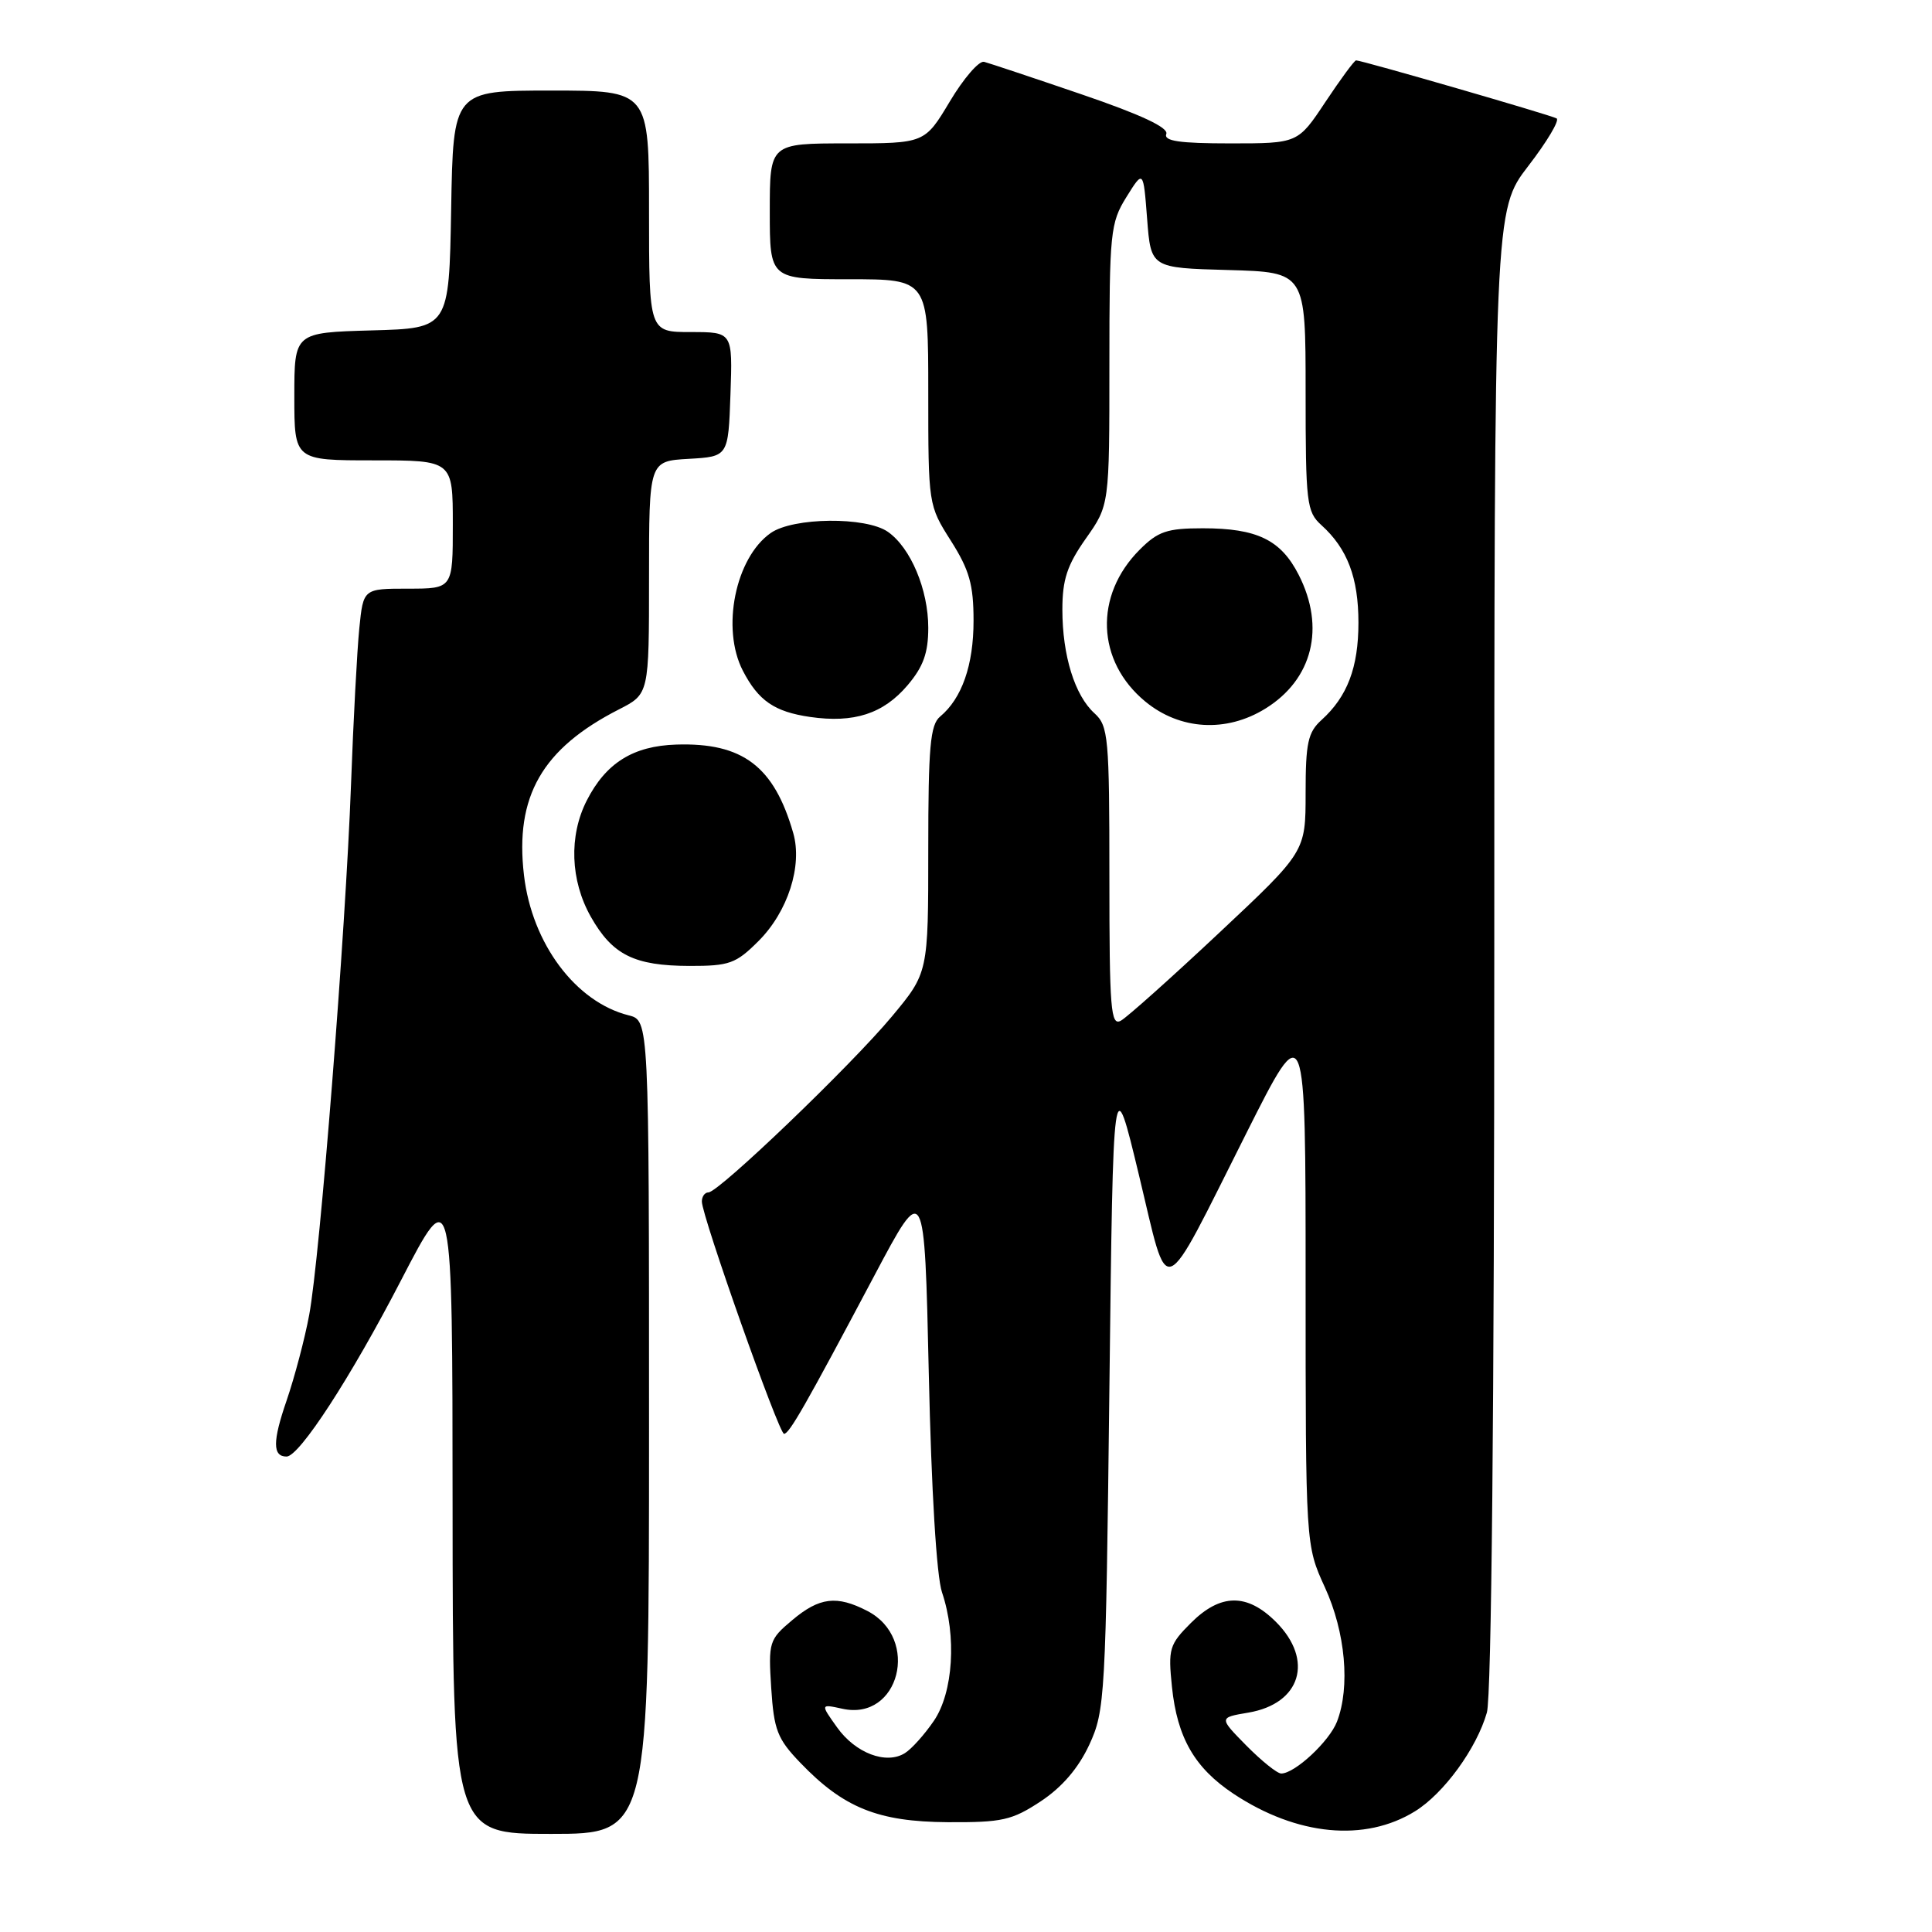 <?xml version="1.0" encoding="UTF-8" standalone="no"?>
<!DOCTYPE svg PUBLIC "-//W3C//DTD SVG 1.1//EN" "http://www.w3.org/Graphics/SVG/1.1/DTD/svg11.dtd" >
<svg xmlns="http://www.w3.org/2000/svg" xmlns:xlink="http://www.w3.org/1999/xlink" version="1.1" viewBox="0 0 256 256">
 <g >
 <path fill="currentColor"
d=" M 86.00 189.11 C 86.00 135.22 86.00 135.22 83.31 134.54 C 76.28 132.78 70.49 125.04 69.43 115.97 C 68.20 105.52 71.83 99.19 82.03 93.99 C 86.00 91.96 86.00 91.96 86.00 76.53 C 86.00 61.10 86.00 61.10 91.25 60.80 C 96.50 60.50 96.50 60.50 96.79 52.25 C 97.08 44.00 97.08 44.00 91.54 44.00 C 86.00 44.00 86.00 44.00 86.00 28.00 C 86.00 12.00 86.00 12.00 73.03 12.00 C 60.05 12.00 60.05 12.00 59.78 27.75 C 59.50 43.50 59.50 43.50 49.25 43.78 C 39.00 44.07 39.00 44.07 39.00 52.53 C 39.00 61.00 39.00 61.00 49.50 61.00 C 60.00 61.00 60.00 61.00 60.00 69.50 C 60.00 78.00 60.00 78.00 54.07 78.00 C 48.14 78.00 48.14 78.00 47.61 83.25 C 47.32 86.14 46.82 95.47 46.51 104.00 C 45.79 123.51 42.39 166.64 40.97 174.23 C 40.39 177.38 39.03 182.50 37.97 185.60 C 36.11 190.99 36.11 193.00 37.97 193.00 C 39.67 193.00 46.51 182.47 53.16 169.61 C 59.95 156.50 59.95 156.50 59.97 199.75 C 60.00 243.00 60.00 243.00 73.00 243.00 C 86.00 243.00 86.00 243.00 86.00 189.11 Z  M 187.49 240.01 C 191.32 237.64 195.66 231.68 197.02 226.92 C 197.63 224.81 198.00 186.37 198.00 125.68 C 198.00 27.85 198.00 27.85 202.51 21.99 C 204.99 18.77 206.68 15.93 206.26 15.69 C 205.50 15.25 180.45 8.00 179.69 8.00 C 179.46 8.00 177.64 10.48 175.63 13.50 C 171.98 19.00 171.98 19.00 163.02 19.00 C 156.26 19.00 154.18 18.69 154.54 17.75 C 154.86 16.91 151.16 15.18 143.31 12.50 C 136.87 10.30 131.05 8.36 130.39 8.19 C 129.72 8.03 127.68 10.39 125.86 13.44 C 122.53 19.00 122.53 19.00 112.27 19.00 C 102.00 19.00 102.00 19.00 102.00 28.00 C 102.00 37.00 102.00 37.00 112.50 37.00 C 123.00 37.00 123.00 37.00 123.00 51.97 C 123.00 66.88 123.01 66.95 126.00 71.66 C 128.45 75.53 129.00 77.46 129.00 82.25 C 129.00 88.14 127.46 92.54 124.57 94.95 C 123.26 96.03 123.00 98.97 123.00 112.57 C 123.00 128.90 123.00 128.90 118.17 134.70 C 112.79 141.16 95.23 158.00 93.87 158.00 C 93.39 158.00 93.00 158.54 93.00 159.21 C 93.00 161.13 103.21 190.00 103.89 189.99 C 104.59 189.98 106.69 186.31 115.87 169.00 C 122.50 156.50 122.50 156.50 123.07 182.00 C 123.41 197.49 124.10 208.87 124.82 210.99 C 126.78 216.79 126.31 224.24 123.75 228.01 C 122.51 229.83 120.78 231.76 119.90 232.30 C 117.42 233.85 113.35 232.30 110.92 228.89 C 108.70 225.78 108.70 225.78 111.63 226.42 C 119.17 228.08 121.97 217.10 114.93 213.46 C 110.87 211.36 108.58 211.64 104.97 214.68 C 101.91 217.25 101.80 217.59 102.19 223.67 C 102.55 229.24 103.00 230.41 106.05 233.58 C 111.78 239.55 116.34 241.39 125.57 241.45 C 132.80 241.49 134.09 241.20 137.91 238.68 C 140.74 236.81 142.90 234.28 144.34 231.18 C 146.42 226.68 146.52 224.89 147.00 184.00 C 147.50 141.50 147.50 141.50 150.92 155.72 C 154.96 172.48 153.65 173.00 165.16 150.13 C 173.00 134.54 173.00 134.54 173.00 169.65 C 173.00 204.76 173.00 204.76 175.56 210.34 C 178.28 216.28 178.93 223.52 177.16 228.12 C 176.15 230.74 171.57 235.00 169.77 235.00 C 169.23 235.00 167.16 233.33 165.15 231.30 C 161.50 227.59 161.50 227.59 165.42 226.93 C 172.37 225.75 174.13 219.98 169.08 214.92 C 165.24 211.08 161.72 211.13 157.79 215.06 C 154.94 217.91 154.77 218.48 155.29 223.52 C 155.99 230.27 158.30 234.27 163.47 237.70 C 171.86 243.25 180.85 244.11 187.49 240.01 Z  M 100.51 124.69 C 104.40 120.80 106.35 114.72 105.11 110.39 C 102.57 101.53 98.40 98.38 89.61 98.66 C 83.90 98.84 80.29 101.09 77.75 106.07 C 75.36 110.76 75.57 116.67 78.29 121.48 C 81.15 126.53 84.03 127.97 91.35 127.99 C 96.65 128.00 97.51 127.69 100.51 124.69 Z  M 120.25 90.81 C 122.34 88.35 123.00 86.52 123.00 83.19 C 123.00 78.13 120.67 72.58 117.65 70.47 C 114.75 68.44 105.10 68.54 102.12 70.63 C 97.44 73.91 95.54 83.28 98.43 88.87 C 100.49 92.85 102.61 94.31 107.34 95.00 C 113.16 95.84 117.04 94.58 120.25 90.81 Z  M 147.00 116.20 C 147.00 97.71 146.86 96.19 145.04 94.53 C 142.41 92.16 140.77 86.86 140.77 80.78 C 140.77 76.80 141.40 74.88 143.88 71.36 C 147.00 66.94 147.00 66.94 147.00 48.34 C 147.00 30.79 147.13 29.53 149.25 26.12 C 151.50 22.50 151.50 22.50 152.00 29.00 C 152.50 35.50 152.50 35.50 162.75 35.78 C 173.00 36.07 173.00 36.07 173.00 51.88 C 173.00 66.68 173.13 67.81 175.10 69.59 C 178.54 72.70 180.00 76.56 180.00 82.50 C 180.00 88.44 178.54 92.30 175.10 95.41 C 173.31 97.03 173.00 98.45 173.00 105.08 C 173.00 112.86 173.00 112.86 161.53 123.62 C 155.22 129.54 149.37 134.77 148.53 135.24 C 147.18 136.00 147.00 133.78 147.00 116.20 Z  M 167.66 93.90 C 173.93 90.03 175.65 83.15 172.08 76.16 C 169.72 71.53 166.56 70.00 159.38 70.00 C 154.64 70.00 153.44 70.41 151.02 72.83 C 144.95 78.90 145.27 87.61 151.76 92.96 C 156.35 96.74 162.48 97.10 167.66 93.90 Z "/>
</g>
</svg>